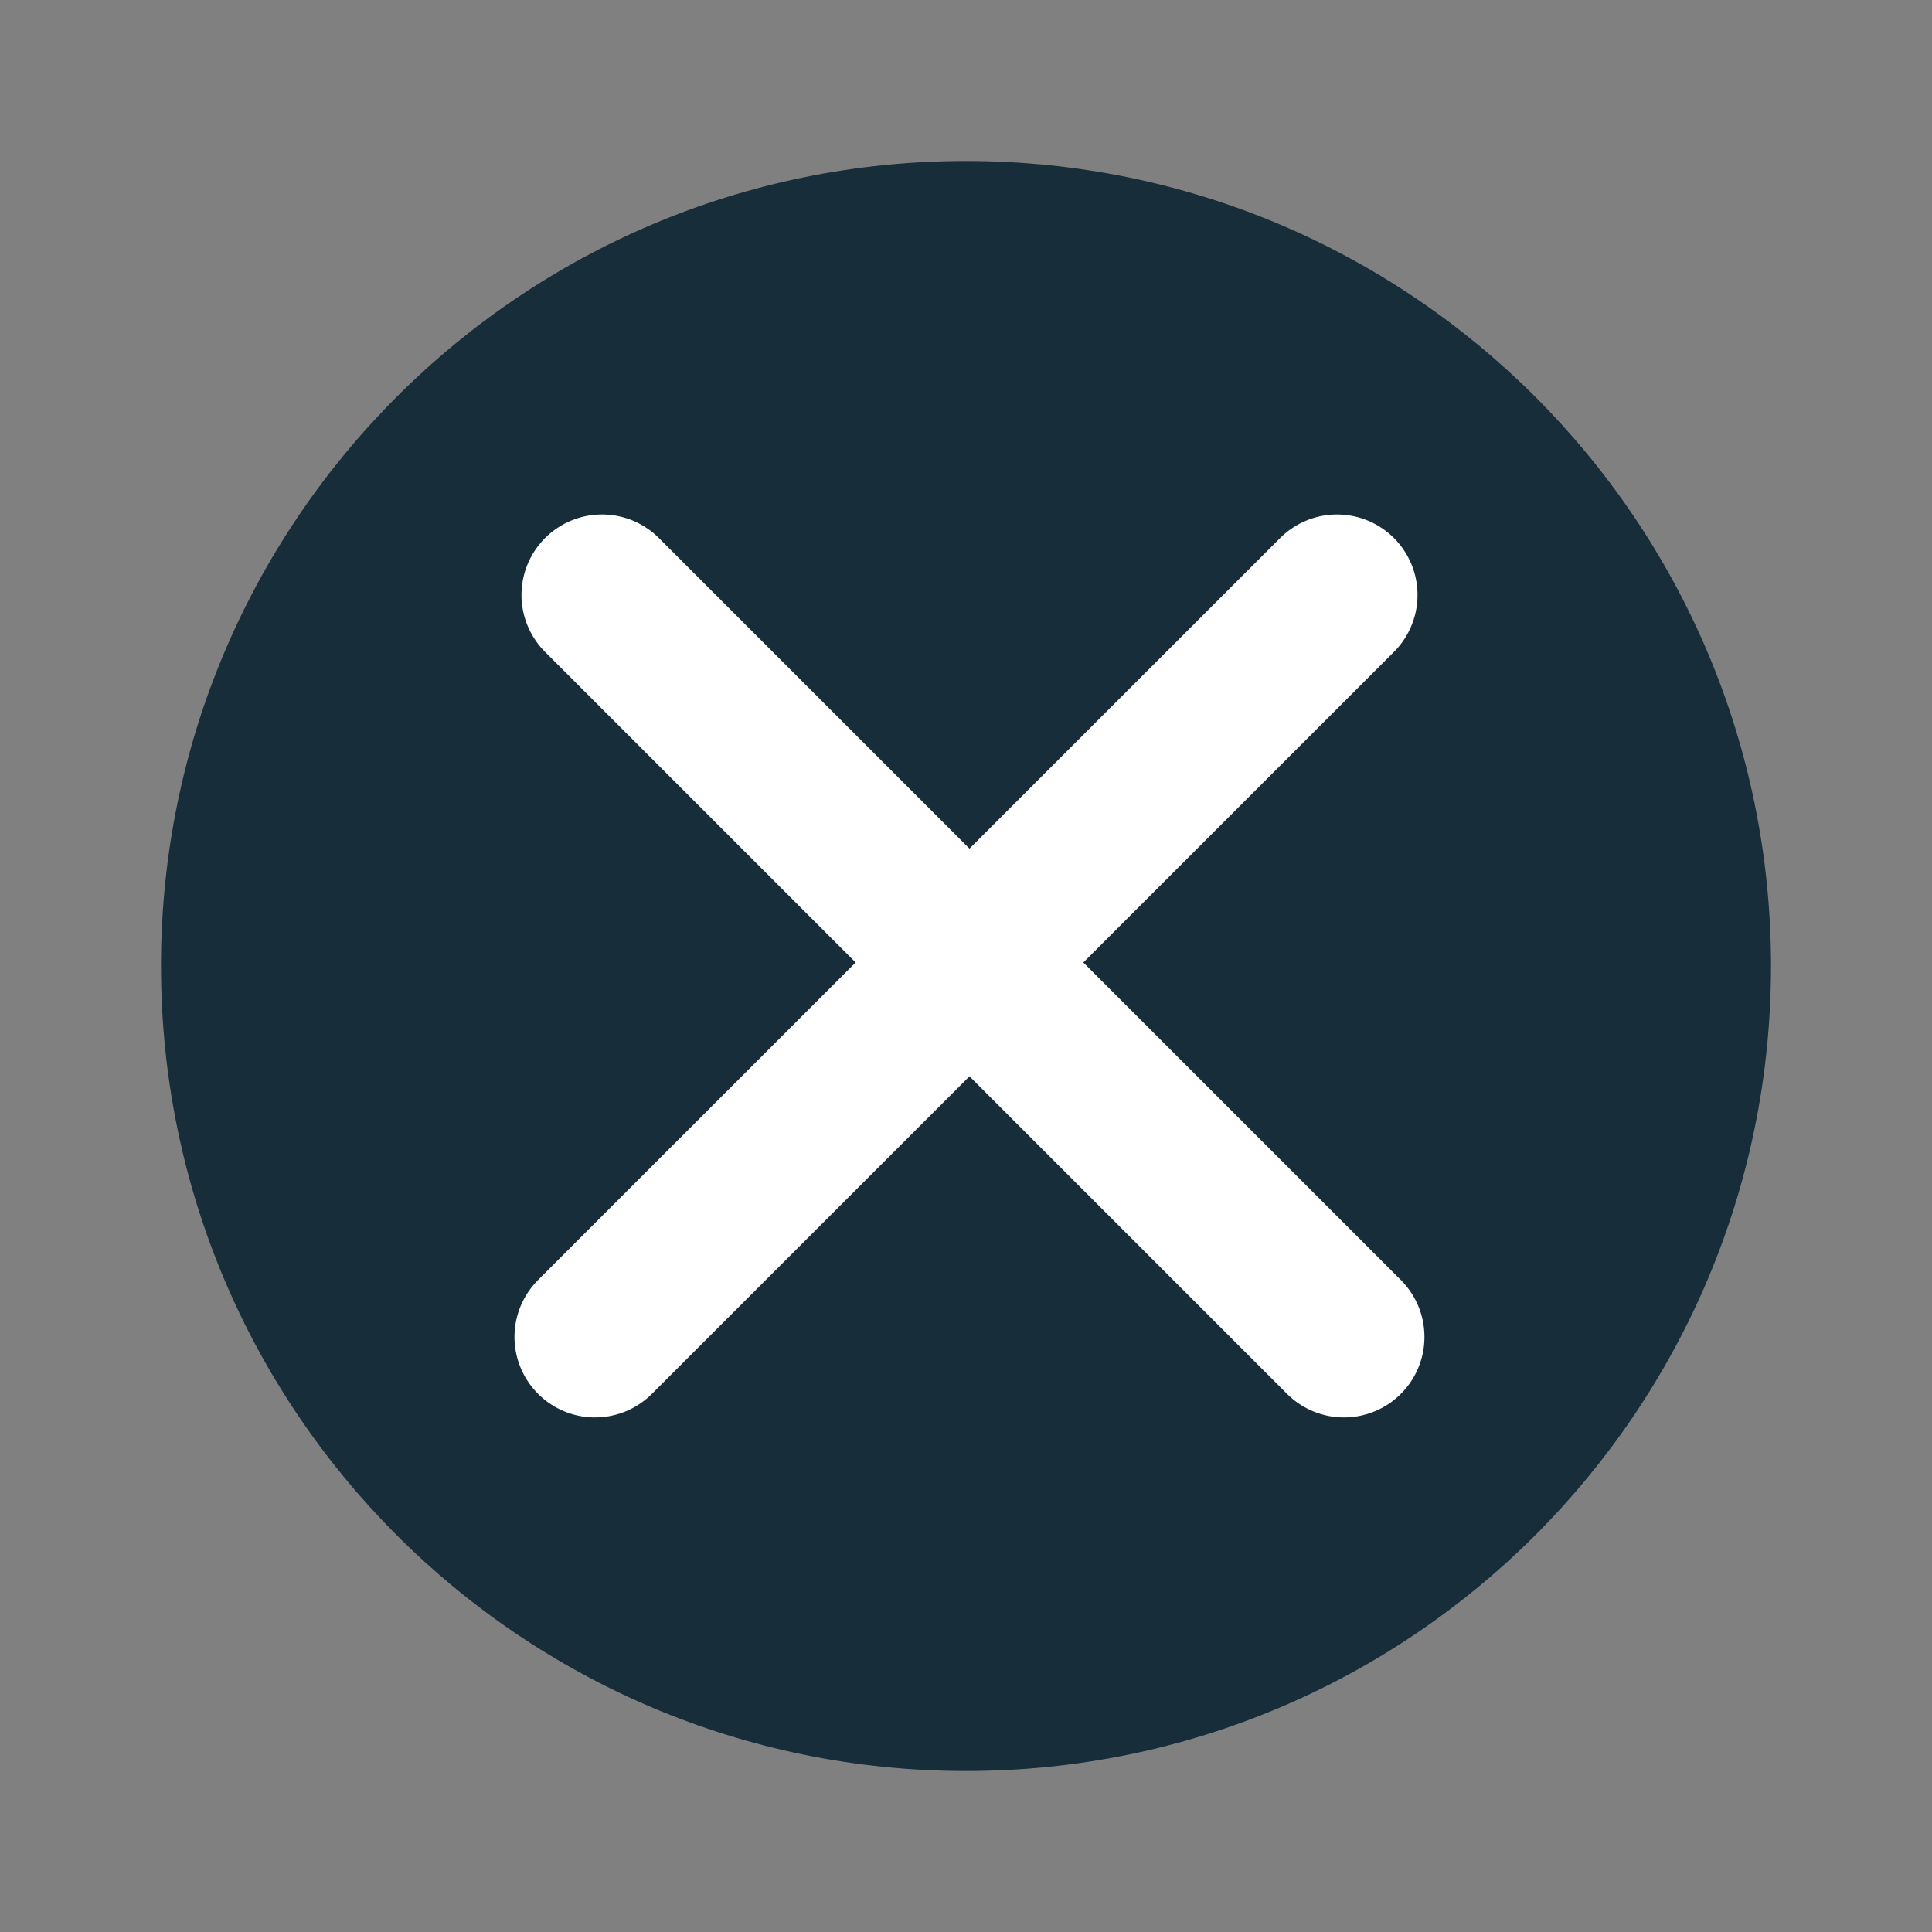 <svg width="24" height="24" viewBox="0 0 24 24" fill="none" xmlns="http://www.w3.org/2000/svg">
<rect x="0" y="0" width="24" height="24" fill="#808080" stroke="none"/>
<path d="M12 22C17.523 22 22 17.523 22 12C22 6.477 17.523 2 12 2C6.477 2 2 6.477 2 12C2 17.523 6.477 22 12 22Z" fill="#172D3A"/>
<path d="M16.695 16.608L7.478 7.391" stroke="white" stroke-width="2" stroke-miterlimit="10" stroke-linecap="round"/>
<path d="M7.391 16.608L16.609 7.391" stroke="white" stroke-width="2" stroke-miterlimit="10" stroke-linecap="round"/>
</svg>

